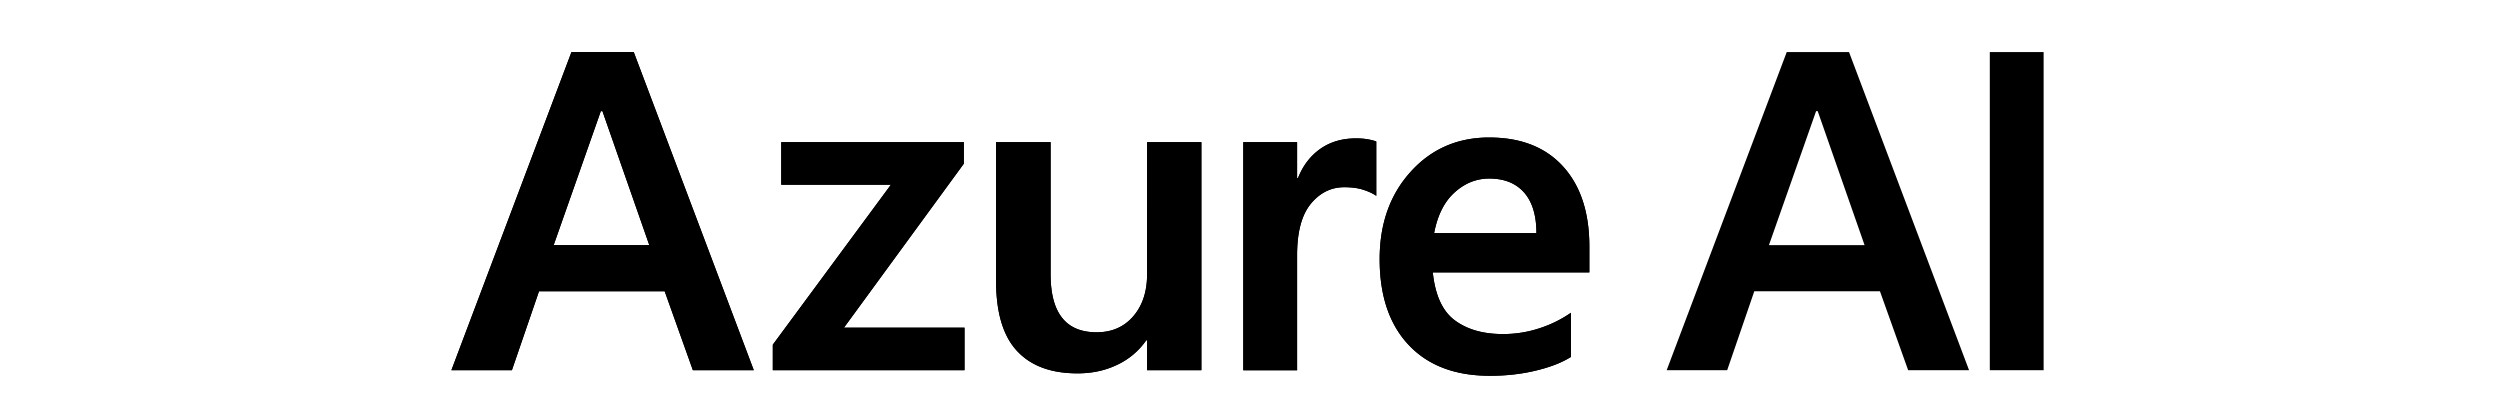 <svg fill="currentColor" fill-rule="evenodd" height="1em" style="flex:none;line-height:1" viewBox="0 0 96 24" xmlns="http://www.w3.org/2000/svg"><title>AzureAI</title><path clip-rule="evenodd" d="M12.504 3l6.915 18.325H15.91l-1.625-4.548H7.047l-1.562 4.548H2L8.916 3h3.588zm-1.806 3.4h-.09l-2.717 7.718h5.508l-2.7-7.719-.001.001zM21 8.188h10.517v1.24l-6.904 9.444h6.943v2.453H20.513v-1.47l6.802-9.213H21V8.188zm24.2 0v13.137h-3.127v-1.724h-.05a4.185 4.185 0 01-1.646 1.398c-.689.337-1.459.506-2.313.506-1.53 0-2.692-.433-3.49-1.298-.799-.864-1.2-2.208-1.2-4.032V8.188h3.141v7.617c0 1.108.219 1.94.66 2.498.439.558 1.102.837 1.99.837.88 0 1.585-.308 2.115-.926.53-.617.793-1.426.793-2.421V8.188H45.2zm8.908-.217c.247 0 .469.017.666.051.196.034.364.076.5.128v3.131c-.164-.12-.398-.232-.71-.338-.312-.107-.69-.16-1.133-.16-.761 0-1.405.32-1.93.958-.525.64-.788 1.624-.788 2.952v6.632h-3.1V8.188h3.1v2.07h.052c.28-.715.71-1.275 1.28-1.68.573-.404 1.26-.607 2.063-.607zm7.673-.05c1.82 0 3.236.554 4.25 1.667 1.01 1.111 1.516 2.648 1.516 4.607v1.494h-9.018c.138 1.32.562 2.243 1.276 2.768.71.524 1.633.785 2.759.785a6.64 6.64 0 002.126-.339 6.884 6.884 0 001.794-.887v2.544c-.512.323-1.182.585-2.011.784-.829.201-1.712.301-2.653.301-2.007 0-3.566-.592-4.68-1.776-1.116-1.185-1.672-2.832-1.672-4.945 0-2.036.595-3.714 1.787-5.03 1.19-1.316 2.7-1.974 4.526-1.974v.001zm0 2.363c-.741 0-1.407.267-1.996.8-.59.531-.983 1.312-1.18 2.343h5.893c0-1.021-.236-1.8-.71-2.338-.474-.536-1.142-.805-2.007-.805z"></path><path clip-rule="evenodd" d="M12.504 3l6.915 18.325H15.91l-1.625-4.548H7.047l-1.562 4.548H2L8.916 3h3.588zm-1.806 3.4h-.09l-2.717 7.718h5.508l-2.7-7.719-.001.001zM21 8.188h10.517v1.24l-6.904 9.444h6.943v2.453H20.513v-1.47l6.802-9.213H21V8.188zm24.2 0v13.137h-3.127v-1.724h-.05a4.185 4.185 0 01-1.646 1.398c-.689.337-1.459.506-2.313.506-1.53 0-2.692-.433-3.49-1.298-.799-.864-1.2-2.208-1.2-4.032V8.188h3.141v7.617c0 1.108.219 1.94.66 2.498.439.558 1.102.837 1.99.837.88 0 1.585-.308 2.115-.926.53-.617.793-1.426.793-2.421V8.188H45.2zm8.908-.217c.247 0 .469.017.666.051.196.034.364.076.5.128v3.131c-.164-.12-.398-.232-.71-.338-.312-.107-.69-.16-1.133-.16-.761 0-1.405.32-1.93.958-.525.64-.788 1.624-.788 2.952v6.632h-3.1V8.188h3.1v2.07h.052c.28-.715.71-1.275 1.28-1.68.573-.404 1.26-.607 2.063-.607zm7.673-.05c1.82 0 3.236.554 4.25 1.667 1.01 1.111 1.516 2.648 1.516 4.607v1.494h-9.018c.138 1.32.562 2.243 1.276 2.768.71.524 1.633.785 2.759.785a6.64 6.64 0 002.126-.339 6.884 6.884 0 001.794-.887v2.544c-.512.323-1.182.585-2.011.784-.829.201-1.712.301-2.653.301-2.007 0-3.566-.592-4.68-1.776-1.116-1.185-1.672-2.832-1.672-4.945 0-2.036.595-3.714 1.787-5.03 1.19-1.316 2.7-1.974 4.526-1.974v.001zm0 2.363c-.741 0-1.407.267-1.996.8-.59.531-.983 1.312-1.18 2.343h5.893c0-1.021-.236-1.8-.71-2.338-.474-.536-1.142-.805-2.007-.805zM82.504 3l6.915 18.325H85.91l-1.625-4.548h-7.238l-1.562 4.548H72L78.916 3h3.588zm-1.806 3.4h-.09l-2.717 7.718h5.508l-2.7-7.719-.001.001zm13.015 14.925h-3.1V3h3.1v18.325z"></path></svg>